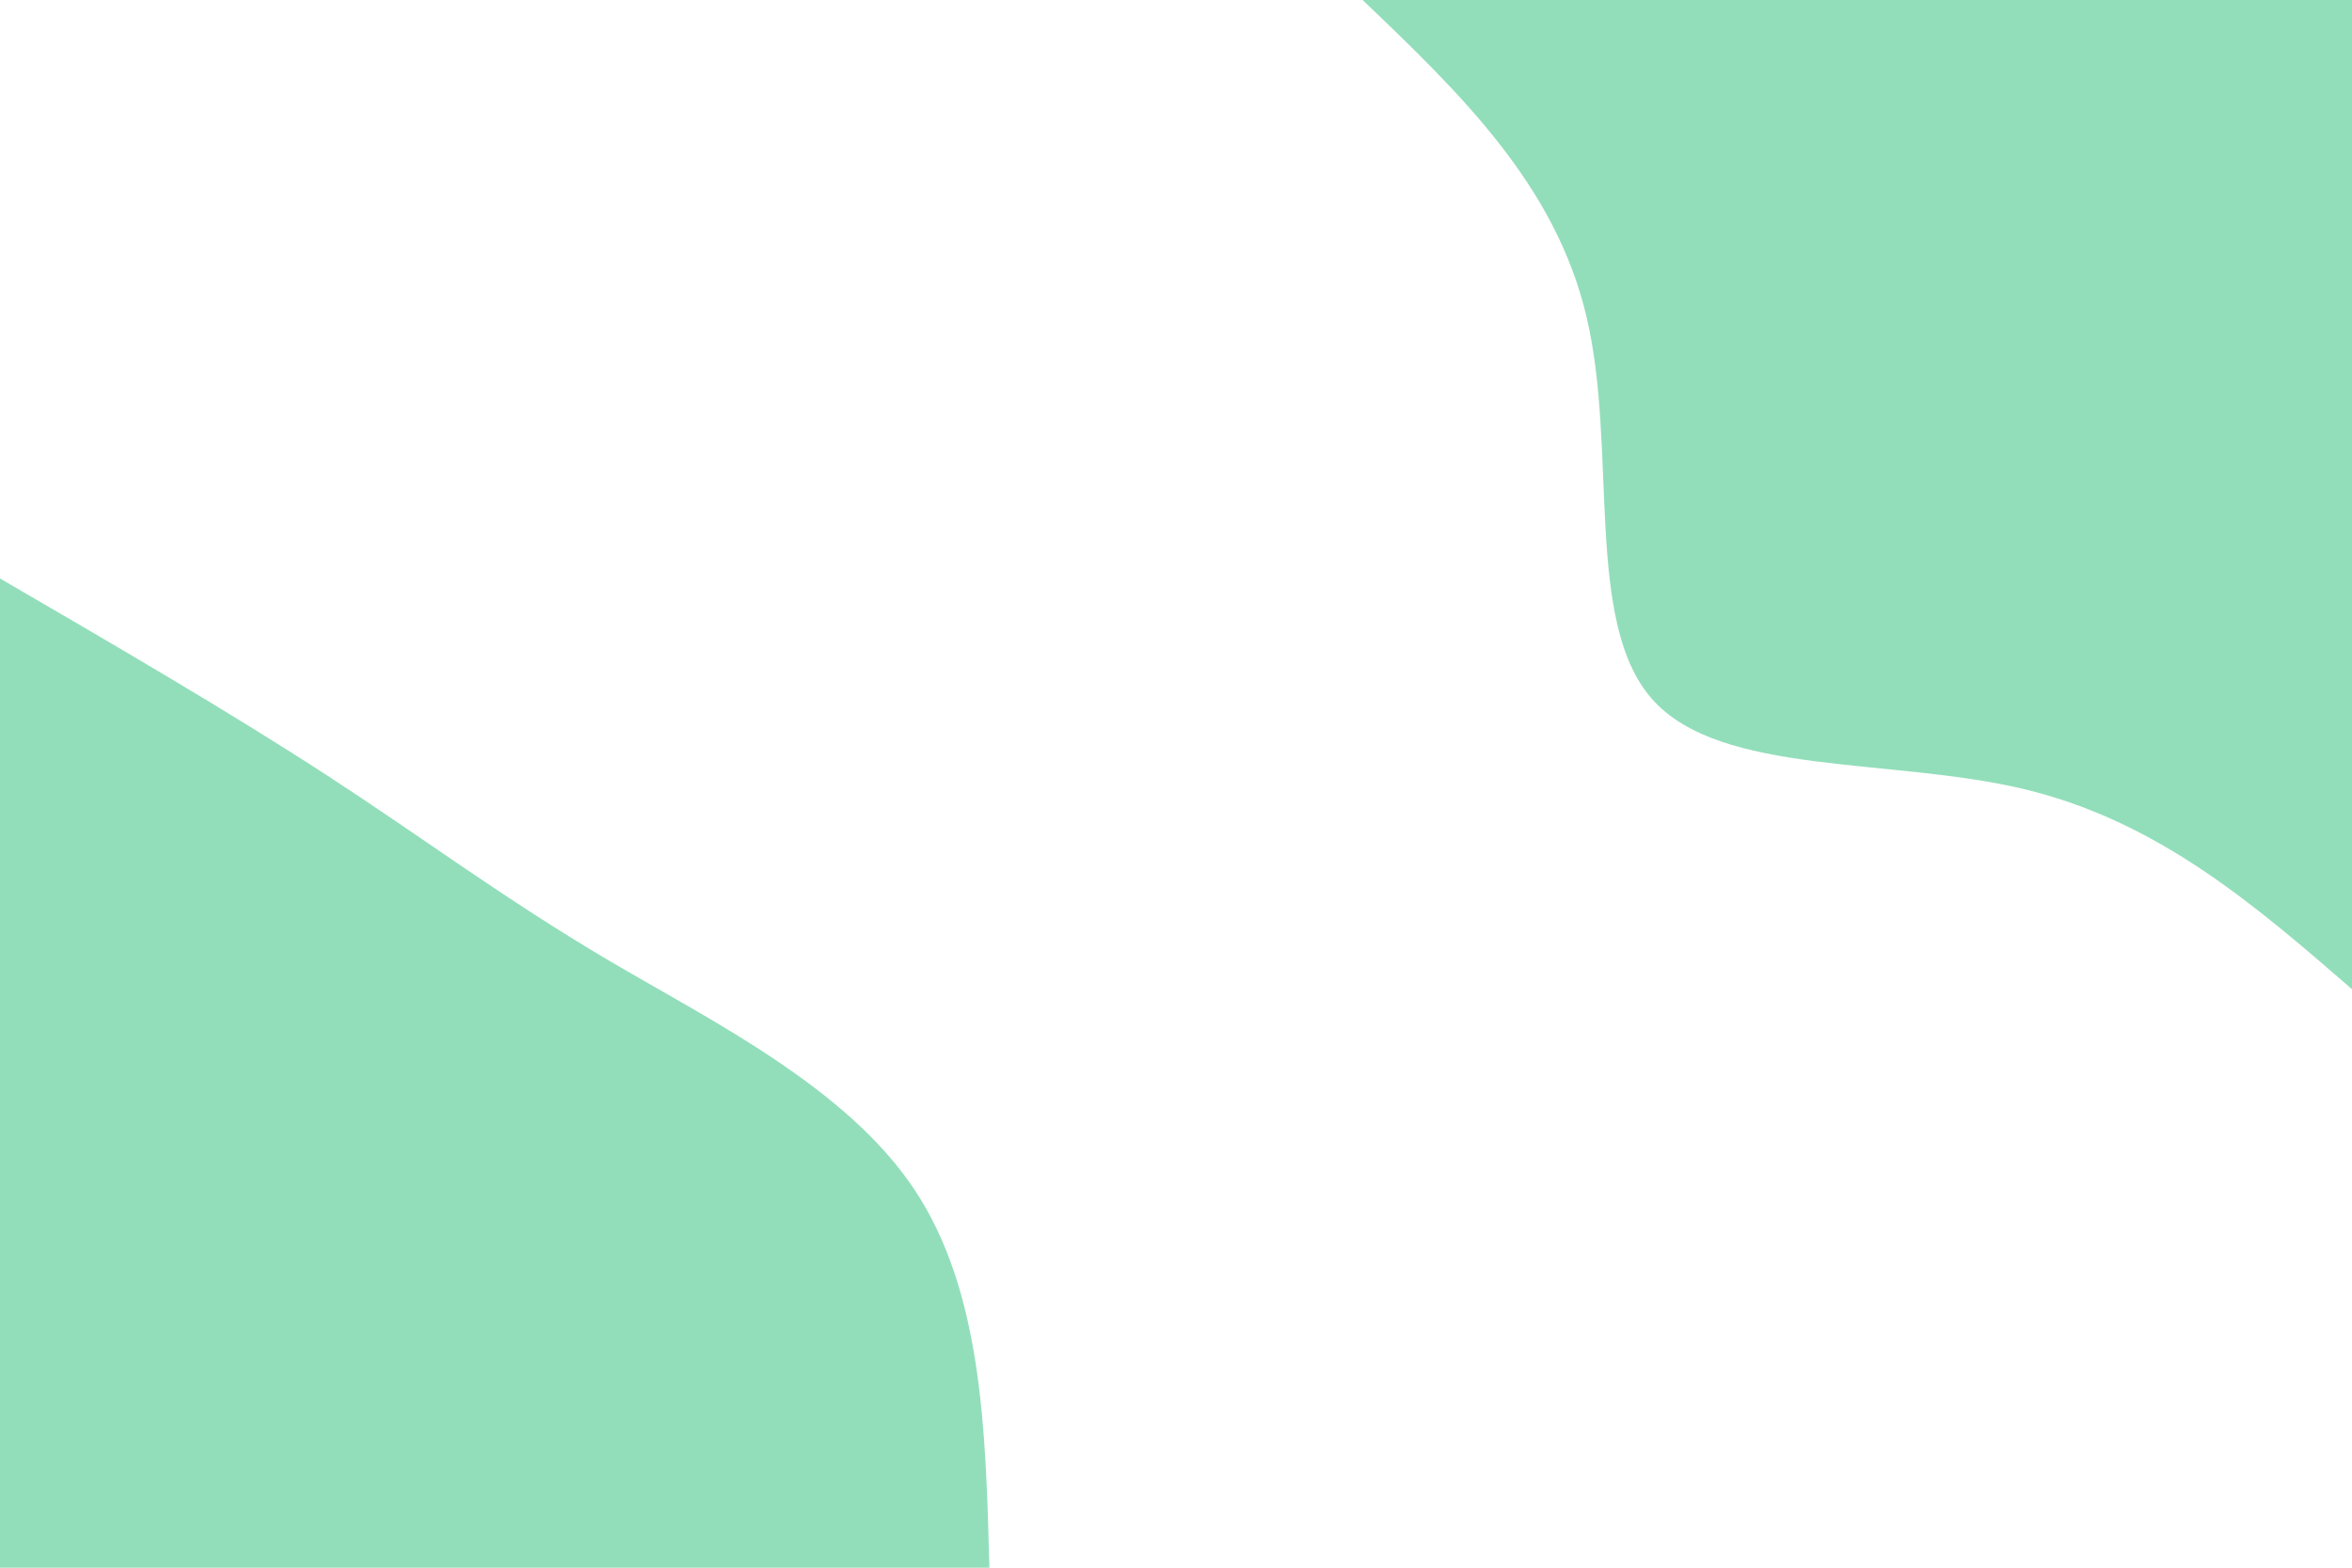 <svg id="visual" viewBox="0 0 900 600" width="900" height="600" xmlns="http://www.w3.org/2000/svg" xmlns:xlink="http://www.w3.org/1999/xlink" version="1.1"><rect x="0" y="0" width="900" height="600" fill="#FFFFFF"></rect><defs><linearGradient id="grad1_0" x1="33.3%" y1="0%" x2="100%" y2="100%"><stop offset="20%" stop-color="#ffffff" stop-opacity="1"></stop><stop offset="80%" stop-color="#ffffff" stop-opacity="1"></stop></linearGradient></defs><defs><linearGradient id="grad2_0" x1="0%" y1="0%" x2="66.7%" y2="100%"><stop offset="20%" stop-color="#ffffff" stop-opacity="1"></stop><stop offset="80%" stop-color="#ffffff" stop-opacity="1"></stop></linearGradient></defs><g transform="translate(900, 0)"><path d="M0 378.6C-37 346.5 -74 314.5 -125.1 302.1C-176.3 289.8 -241.5 297.1 -267.7 267.7C-293.9 238.3 -280.9 172.1 -292.9 121.3C-304.8 70.6 -341.7 35.3 -378.6 0L0 0Z" fill="#92DEBA"></path></g><g transform="translate(0, 600)"><path d="M0 -378.6C44.2 -352.9 88.5 -327.1 125.5 -303C162.5 -278.9 192.4 -256.4 232.6 -232.6C272.9 -208.9 323.7 -183.9 349.8 -144.9C375.8 -105.9 377.2 -52.9 378.6 0L0 0Z" fill="#92DEBA"></path></g></svg>